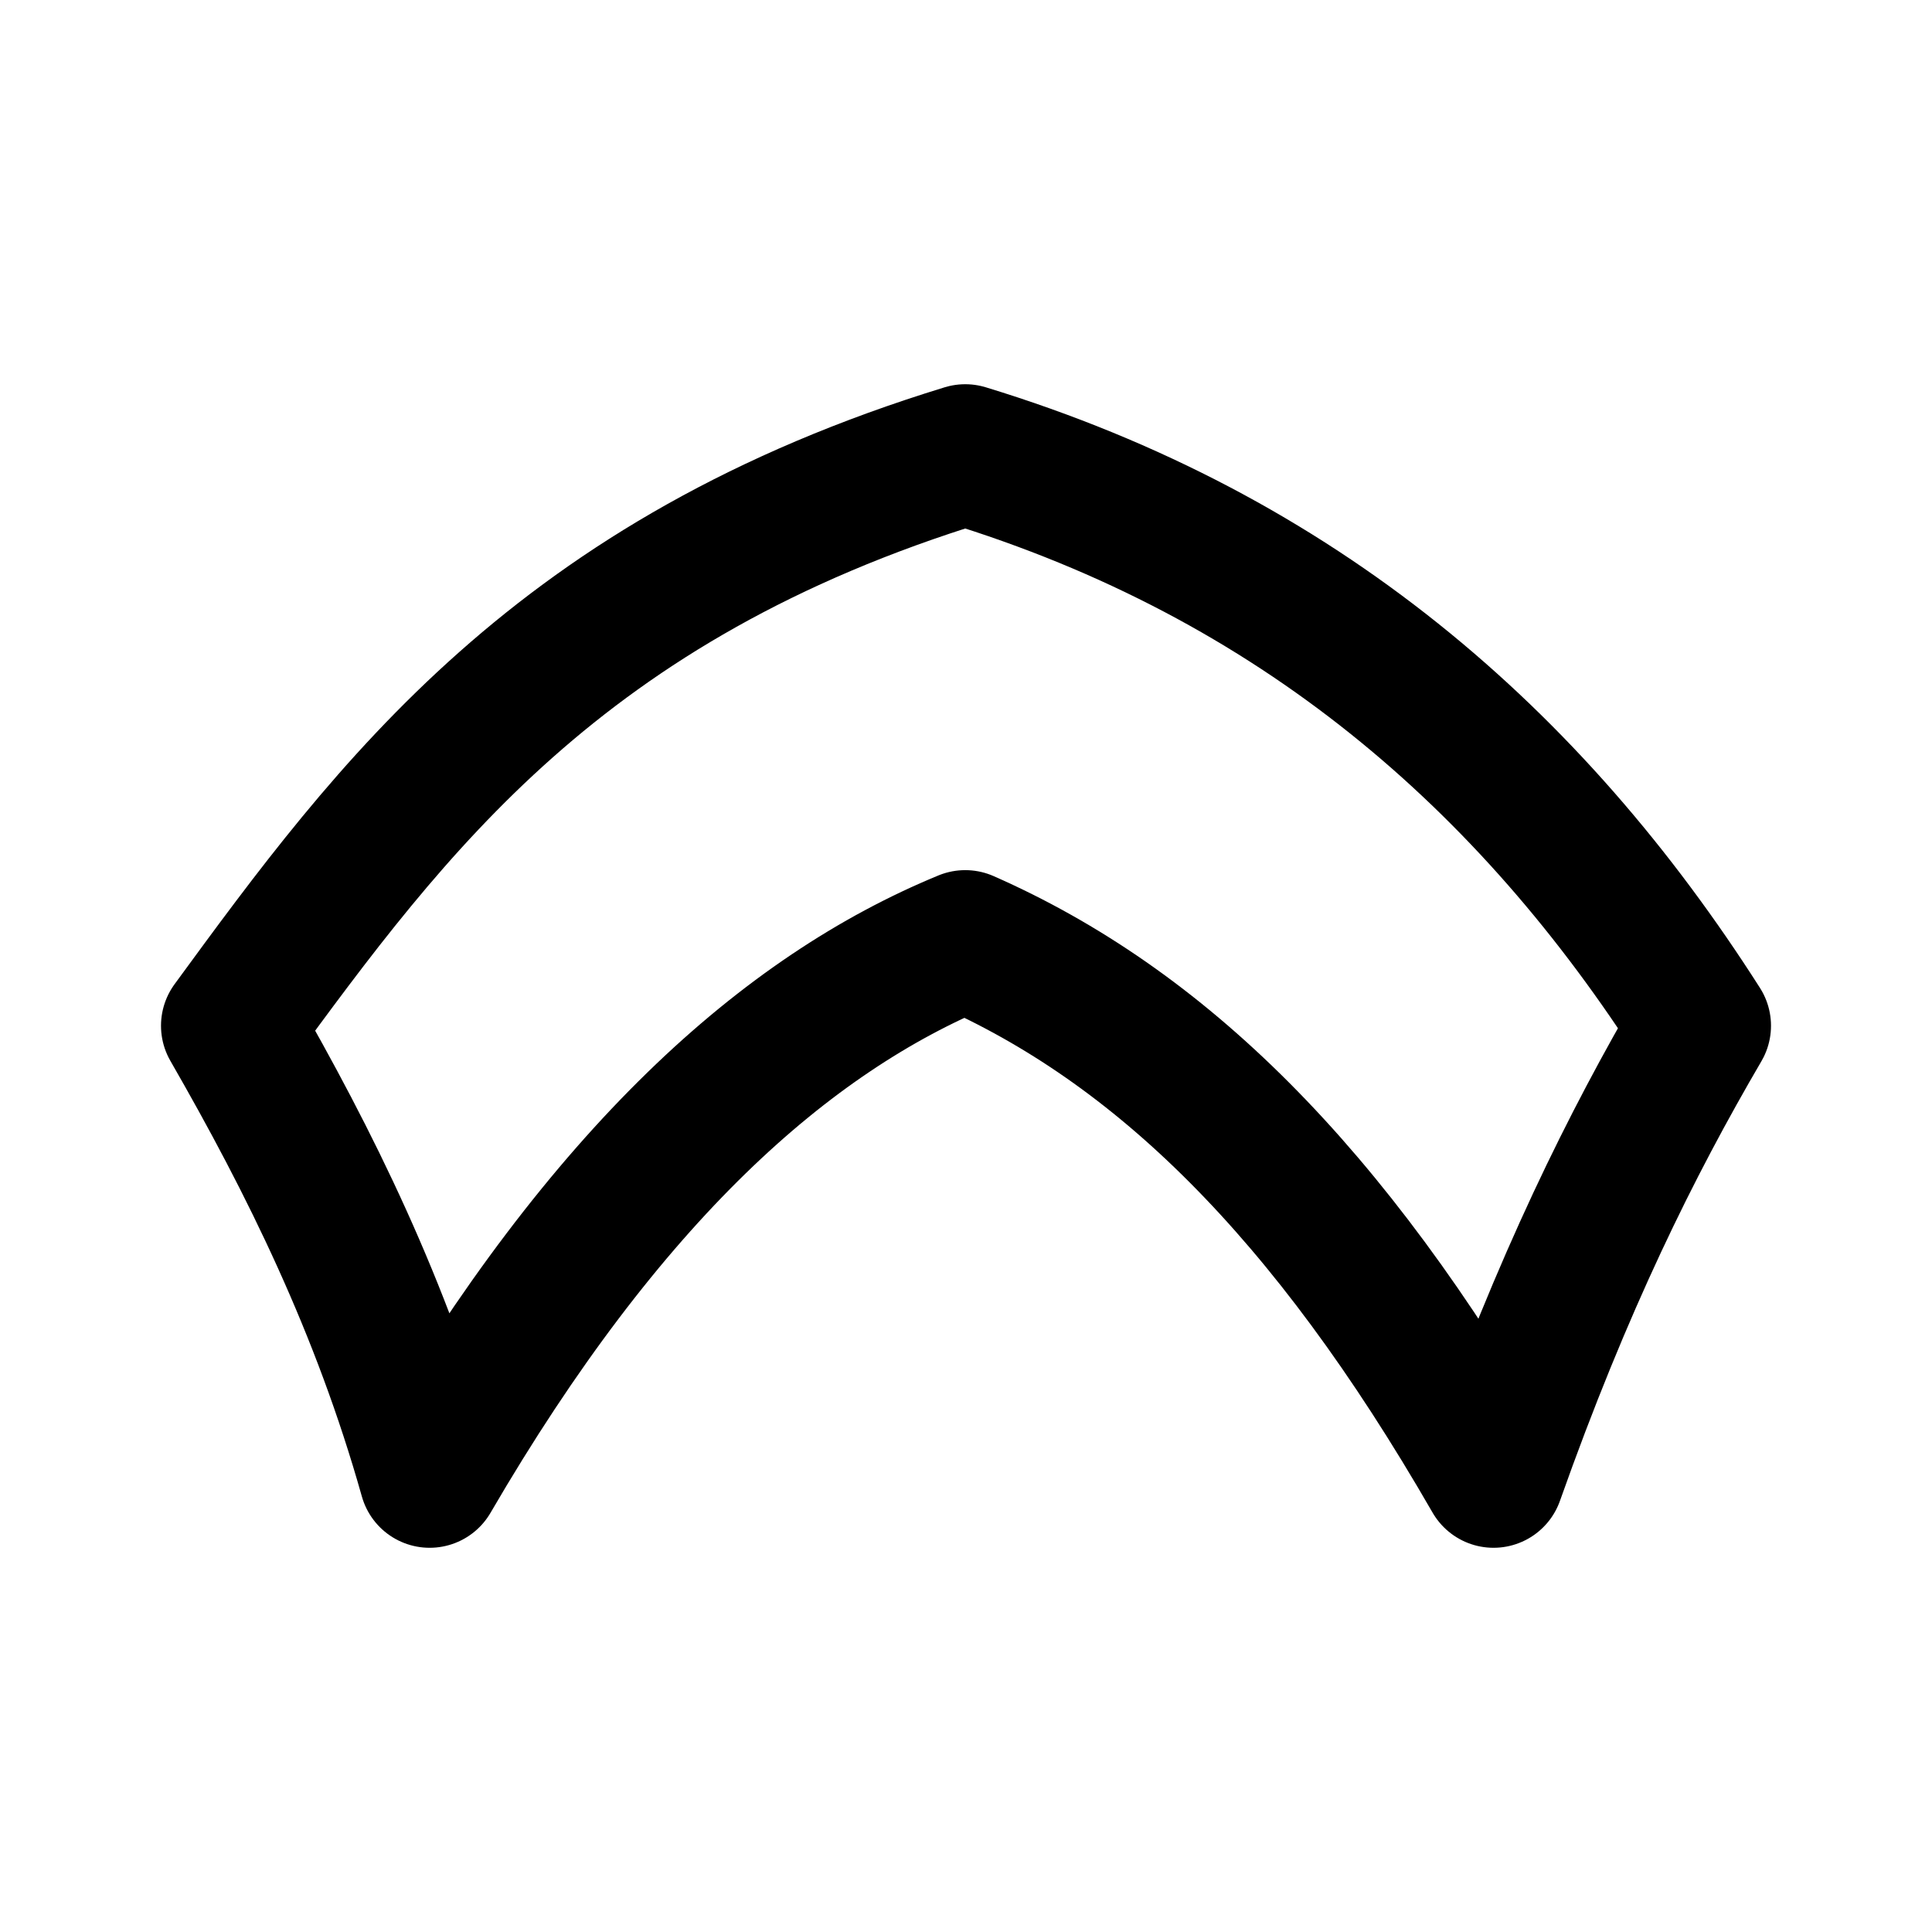 <?xml version="1.0" encoding="UTF-8" standalone="no"?>
<!-- Created with Inkscape (http://www.inkscape.org/) -->

<svg
   width="192"
   height="192"
   viewBox="0 0 192 192"
   version="1.1"
   id="svg1"
   xmlns="http://www.w3.org/2000/svg"
   xmlns:svg="http://www.w3.org/2000/svg">
  <defs
     id="defs1" />
  <path
     style="fill:none;stroke:#000000;stroke-width:14;stroke-linecap:round;stroke-linejoin:round;stroke-dasharray:none;stroke-opacity:1"
     d="m 95.925,45.184 c 33.11,10.114 56.207,30.301 73.075,56.754 -6.861,11.729 -13.725,25.542 -20.573,44.879 C 131.922,118.145 115.129,101.938 95.925,93.473 78.147,100.794 60.233,116.699 42.698,146.817 37.925,129.876 30.815,115.517 23,101.938 38.964,80.111 55.535,57.569 95.925,45.184 Z"
     id="path1" />
</svg>
